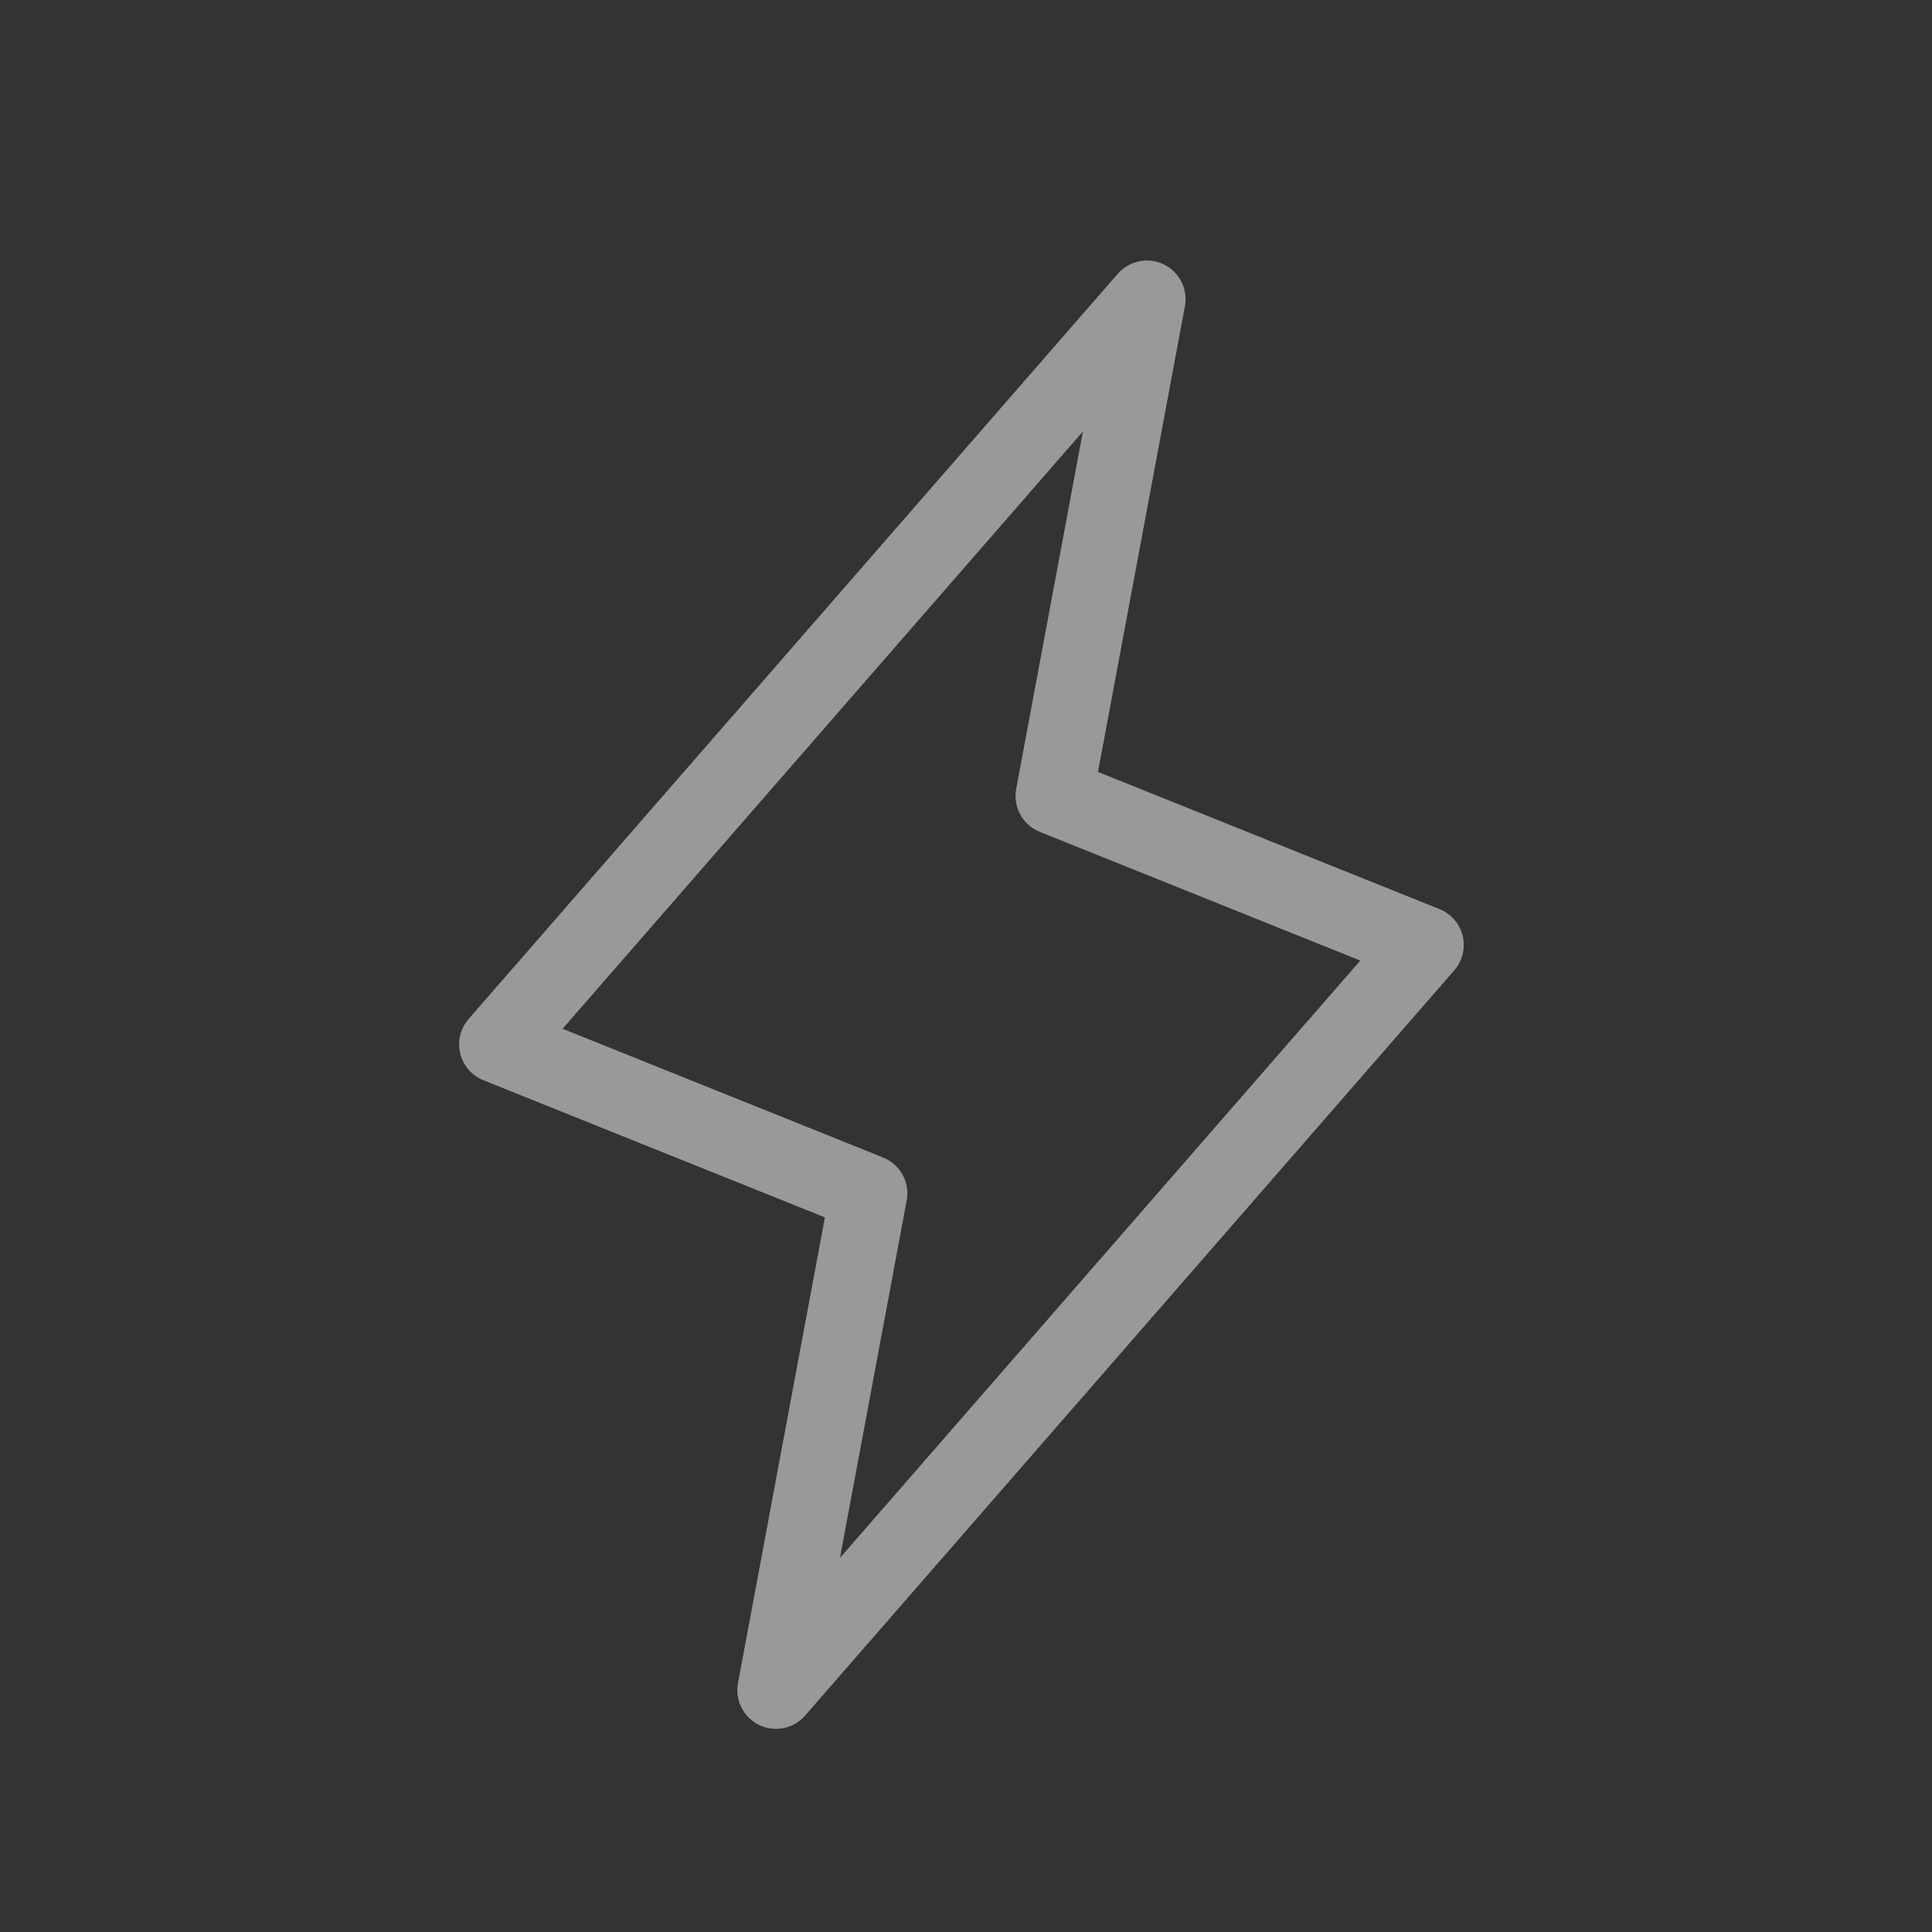 <svg width="25" height="25" viewBox="0 0 25 25" fill="none" xmlns="http://www.w3.org/2000/svg">
<rect x="0" y="0" width="25" height="25" fill="#333333" stroke="none"/>
<path d="M10.041 21.871L11.241 15.442L6.441 13.514L14.841 3.871L13.641 10.3L18.441 12.228L10.041 21.871Z" stroke="white" stroke-opacity="0.5" stroke-linecap="round" stroke-linejoin="round"/>
</svg>
